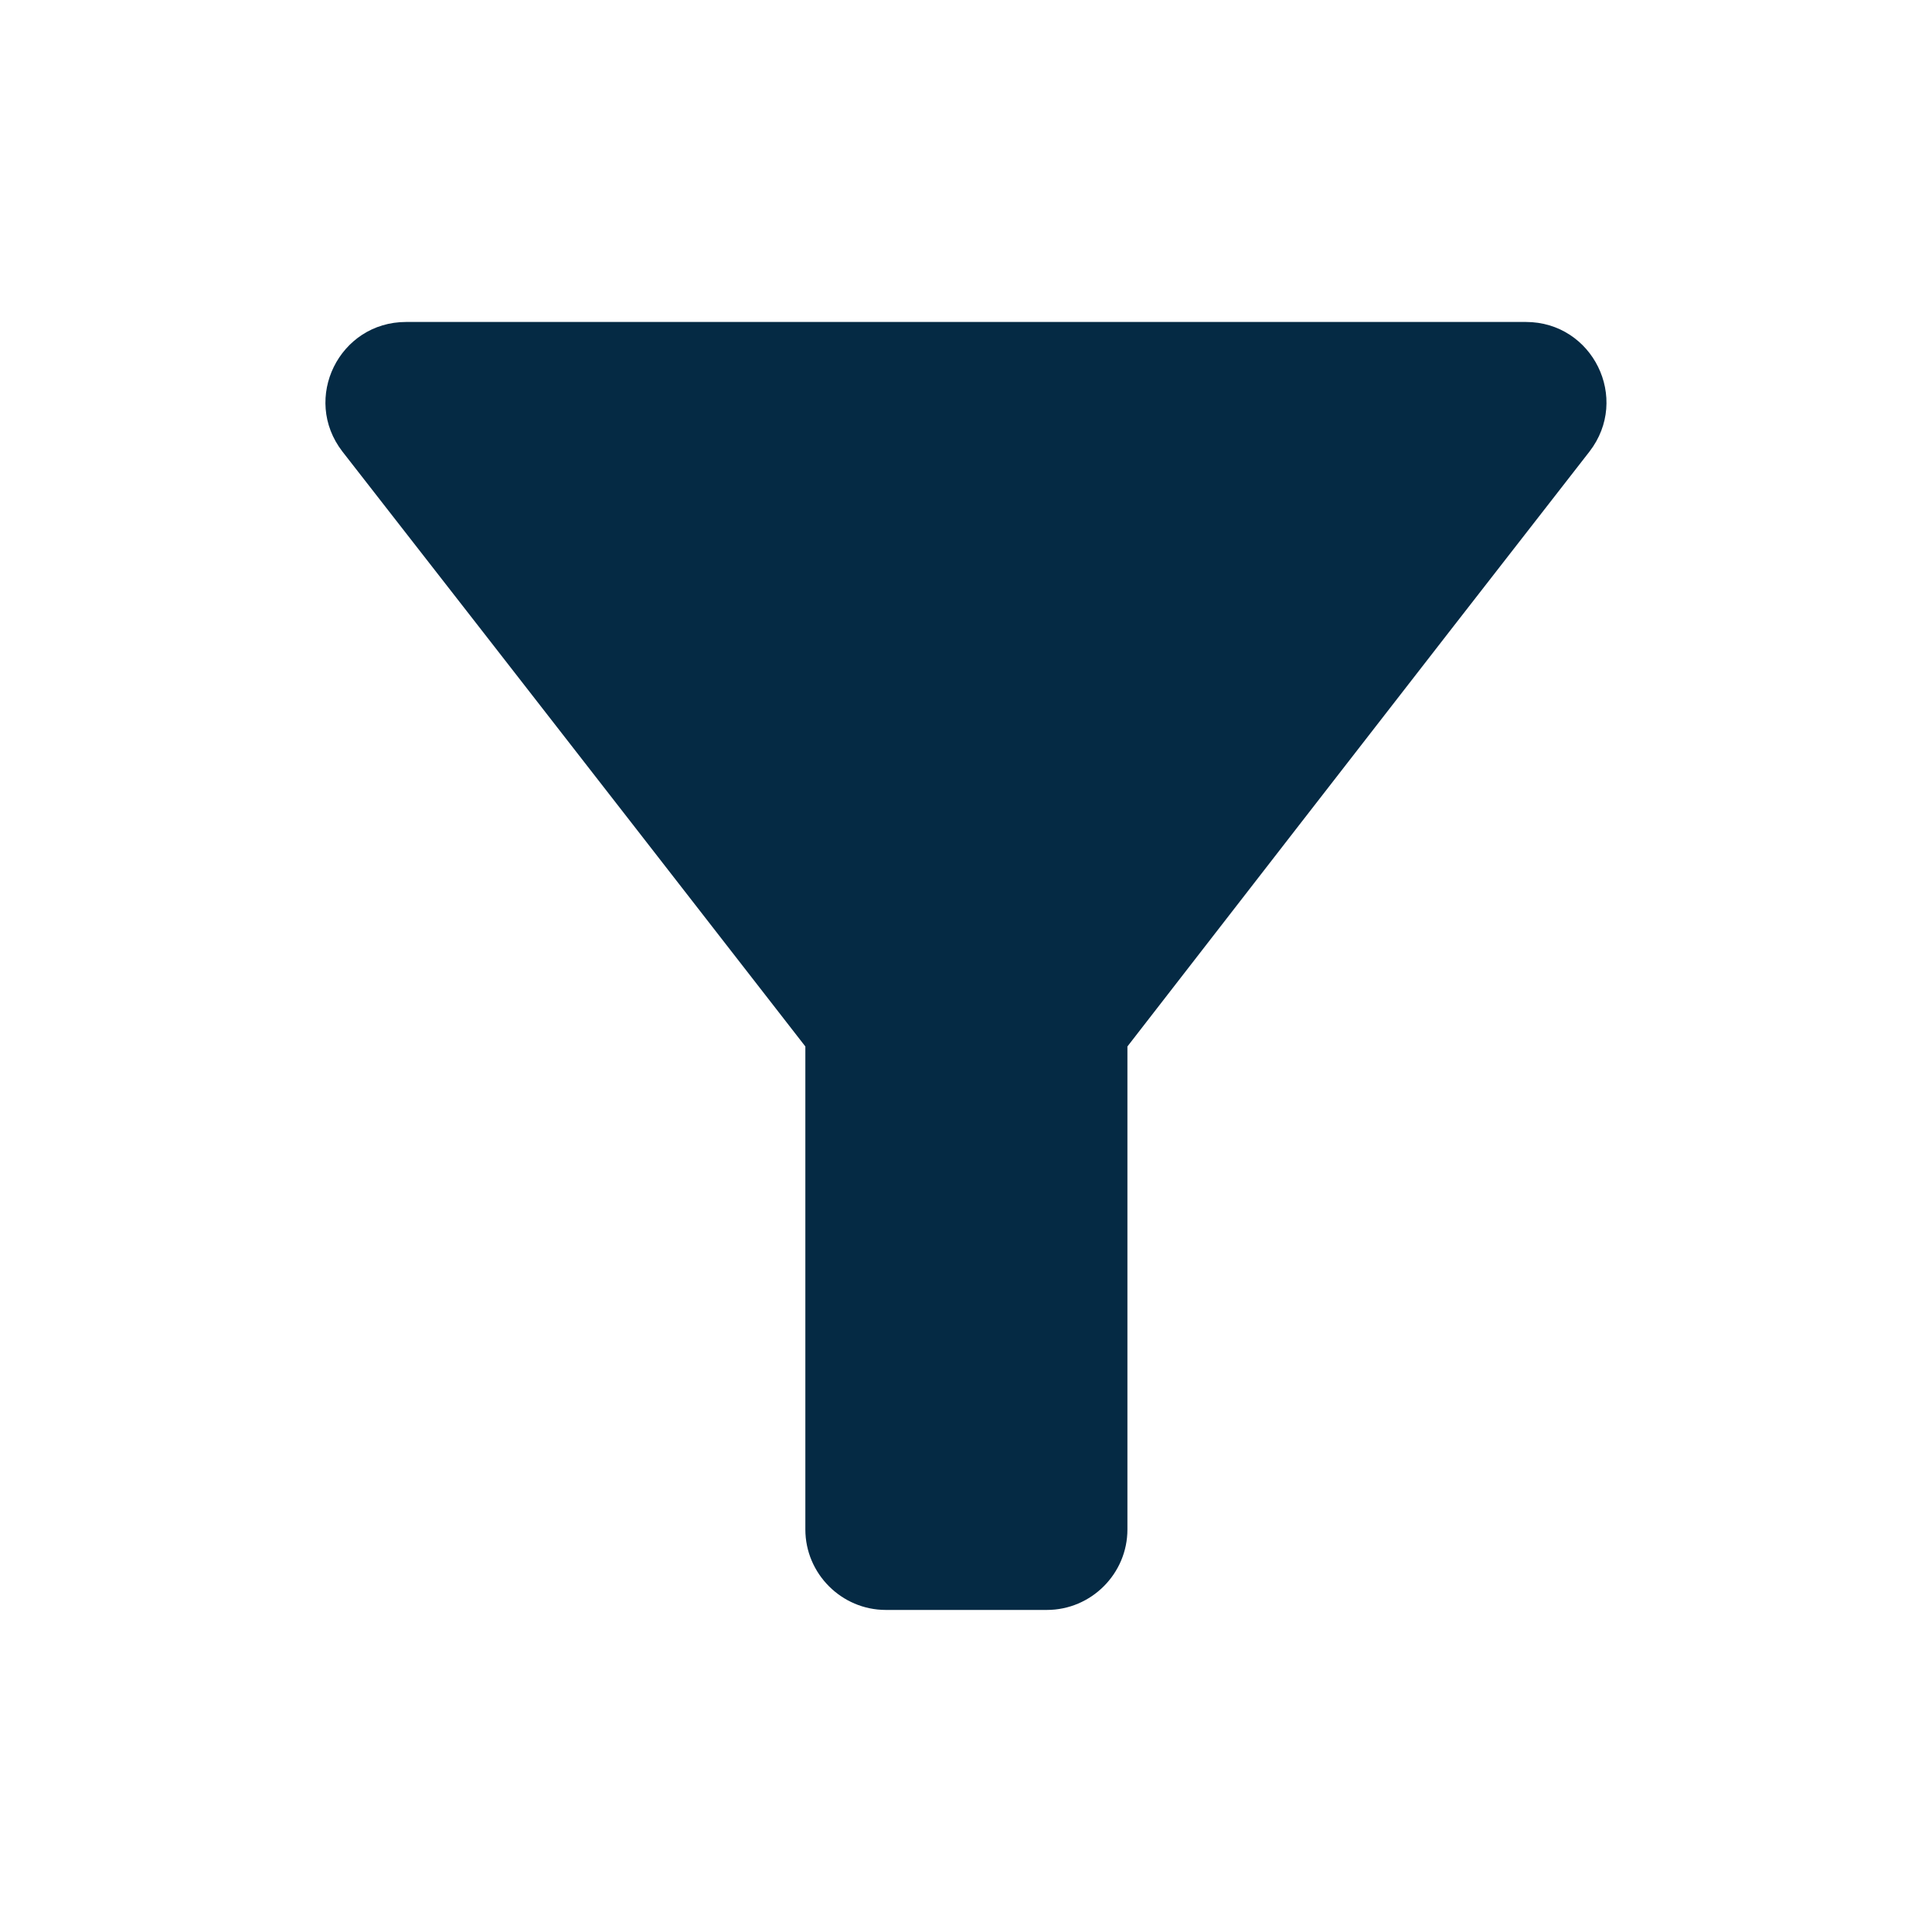 <svg width="20" height="20" viewBox="0 0 20 20" fill="none" xmlns="http://www.w3.org/2000/svg">
<g id="filter_alt">
<path id="Vector" d="M3.545 4.675C5.229 6.833 8.337 10.833 8.337 10.833V15.833C8.337 16.291 8.712 16.666 9.17 16.666H10.837C11.296 16.666 11.671 16.291 11.671 15.833V10.833C11.671 10.833 14.771 6.833 16.454 4.675C16.879 4.125 16.487 3.333 15.796 3.333H4.204C3.512 3.333 3.12 4.125 3.545 4.675Z" fill="#052A44"/>
</g>
</svg>
